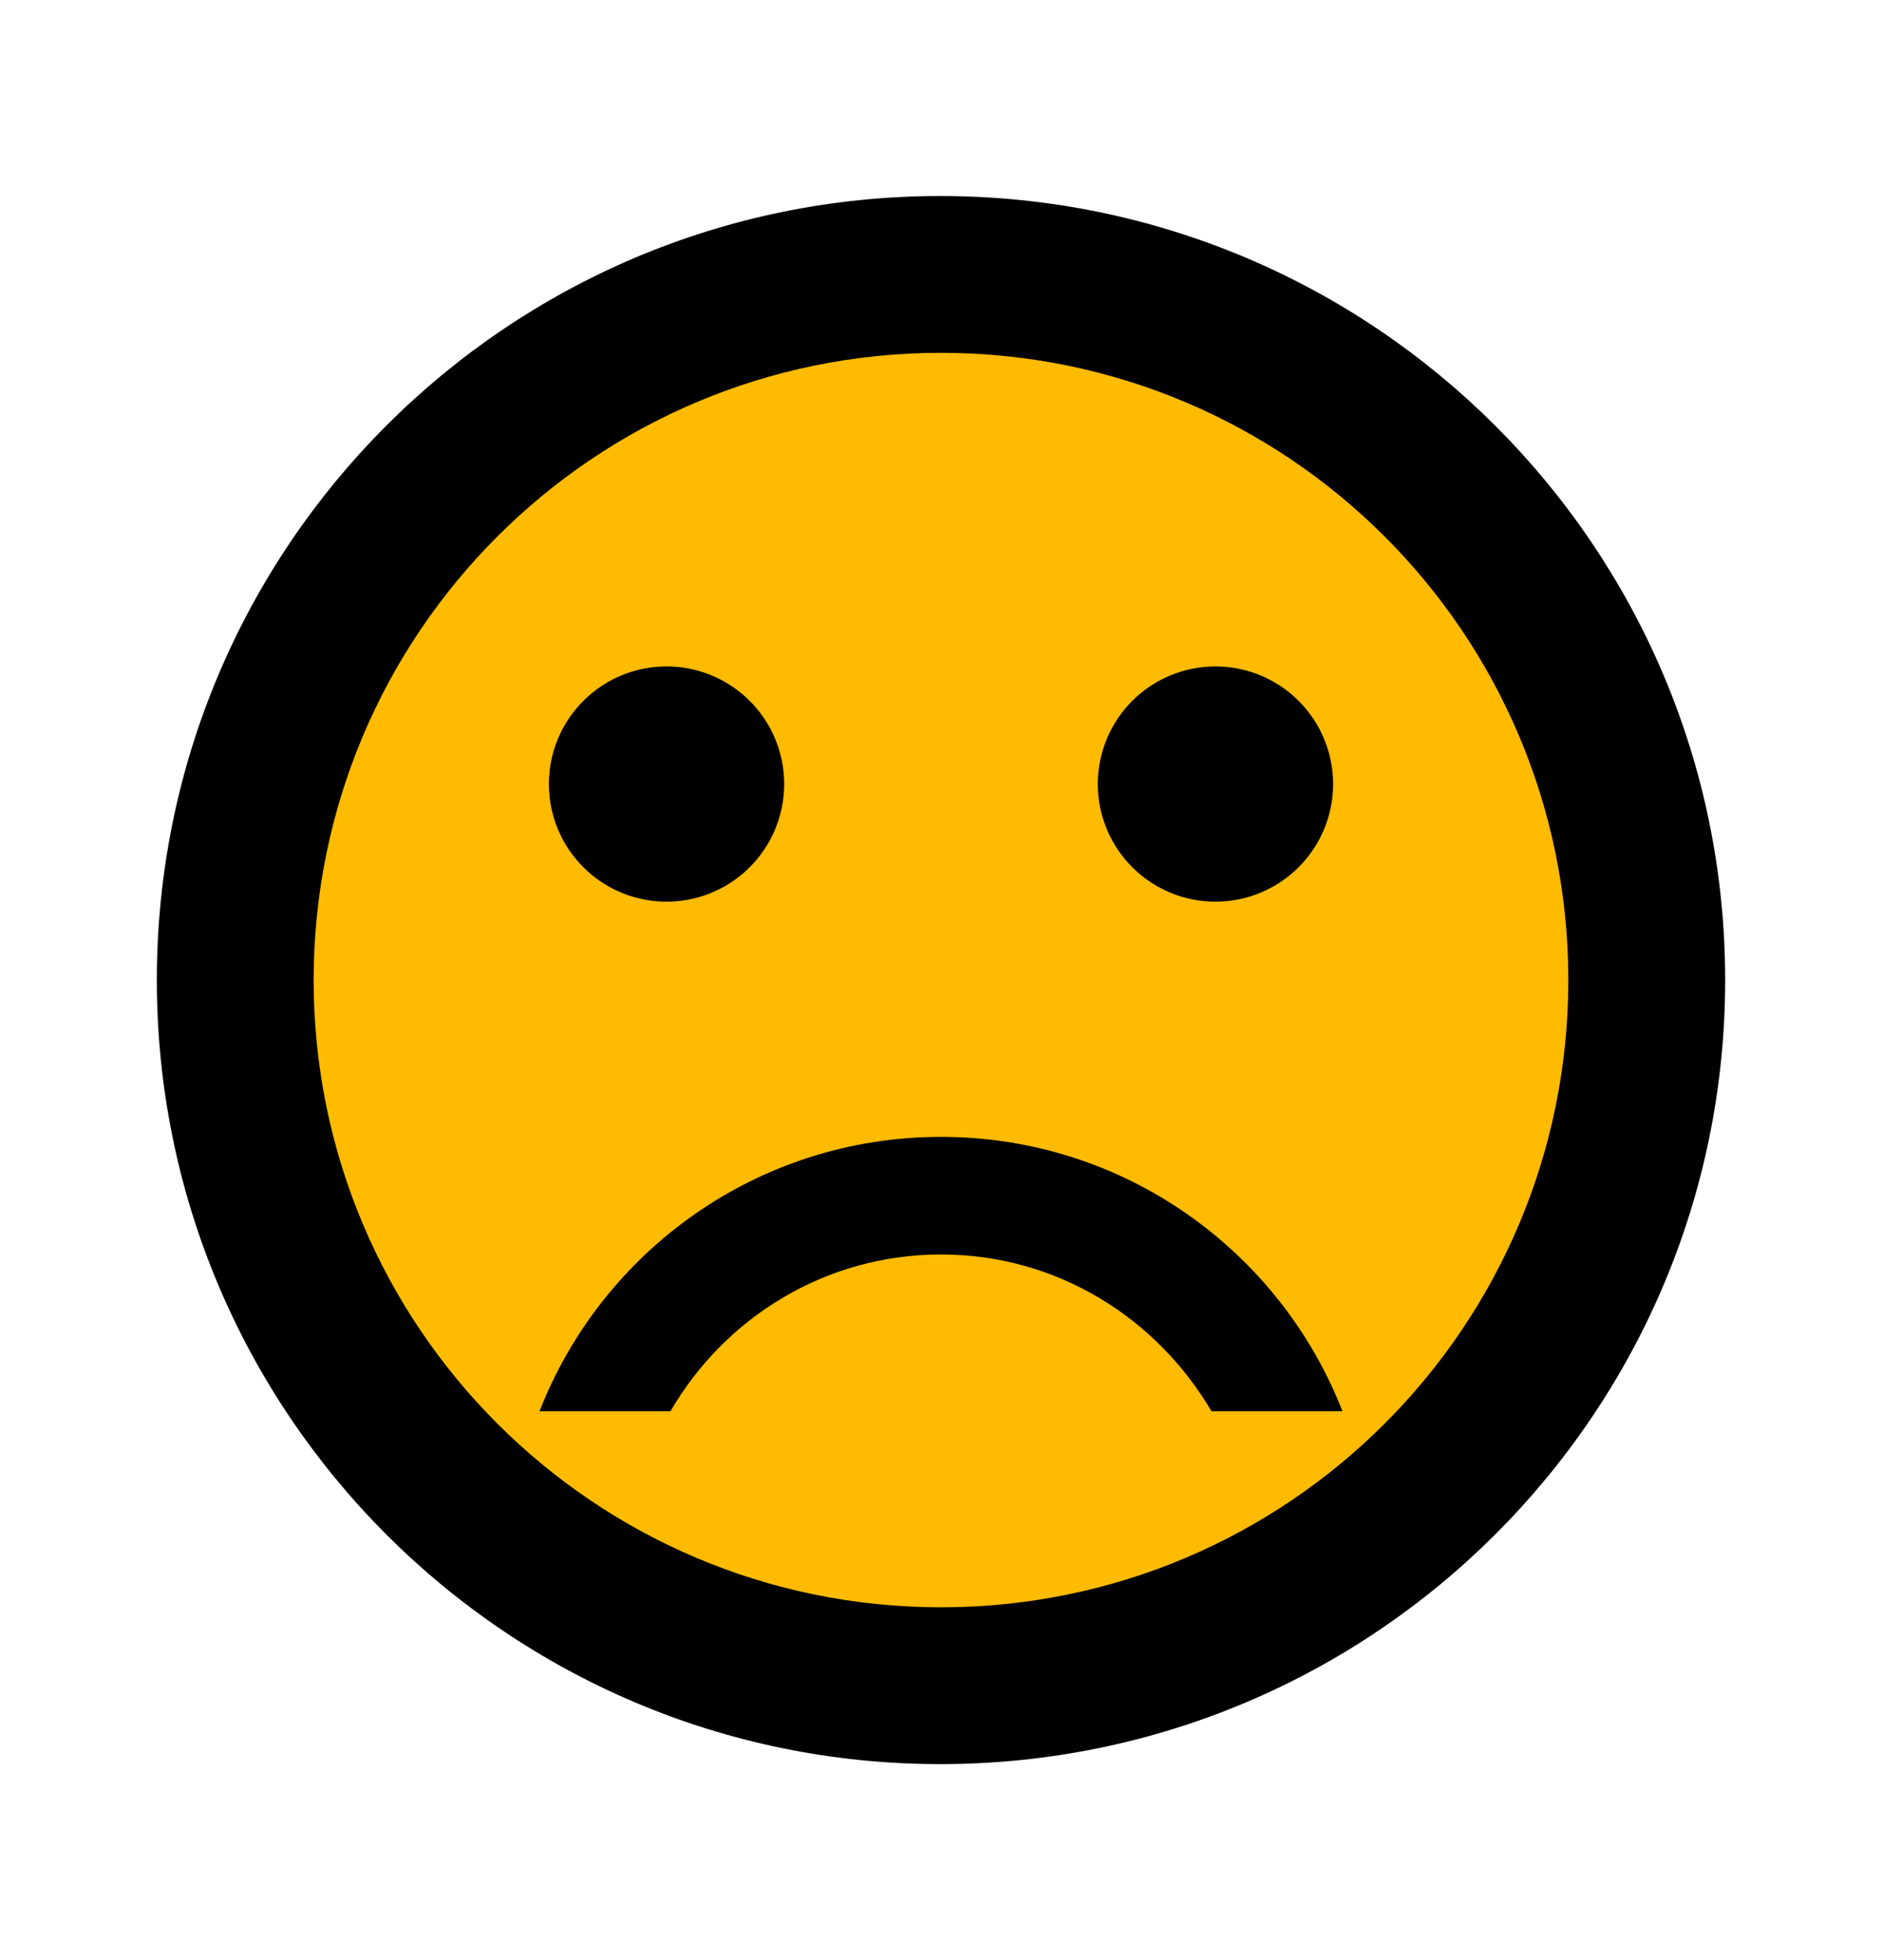 <svg width="24" height="25" fill="none" xmlns="http://www.w3.org/2000/svg"><ellipse cx="12.5" cy="12.5" rx="8.5" ry="9" fill="#FB0"/><path d="M15.5 11.5a1.5 1.5 0 1 0 0-3 1.5 1.5 0 0 0 0 3ZM8.5 11.5a1.5 1.5 0 1 0 0-3 1.5 1.5 0 0 0 0 3Z" fill="#000"/><path d="M11.99 2.5C6.47 2.5 2 6.98 2 12.5s4.47 10 9.99 10c5.53 0 10.01-4.48 10.01-10s-4.48-10-10.01-10Zm.01 18c-4.42 0-8-3.58-8-8s3.58-8 8-8 8 3.58 8 8-3.58 8-8 8Zm0-6c-2.33 0-4.32 1.45-5.12 3.5h1.67c.69-1.19 1.97-2 3.45-2 1.48 0 2.75.81 3.45 2h1.67c-.8-2.05-2.79-3.5-5.12-3.5Z" fill="#000"/></svg>